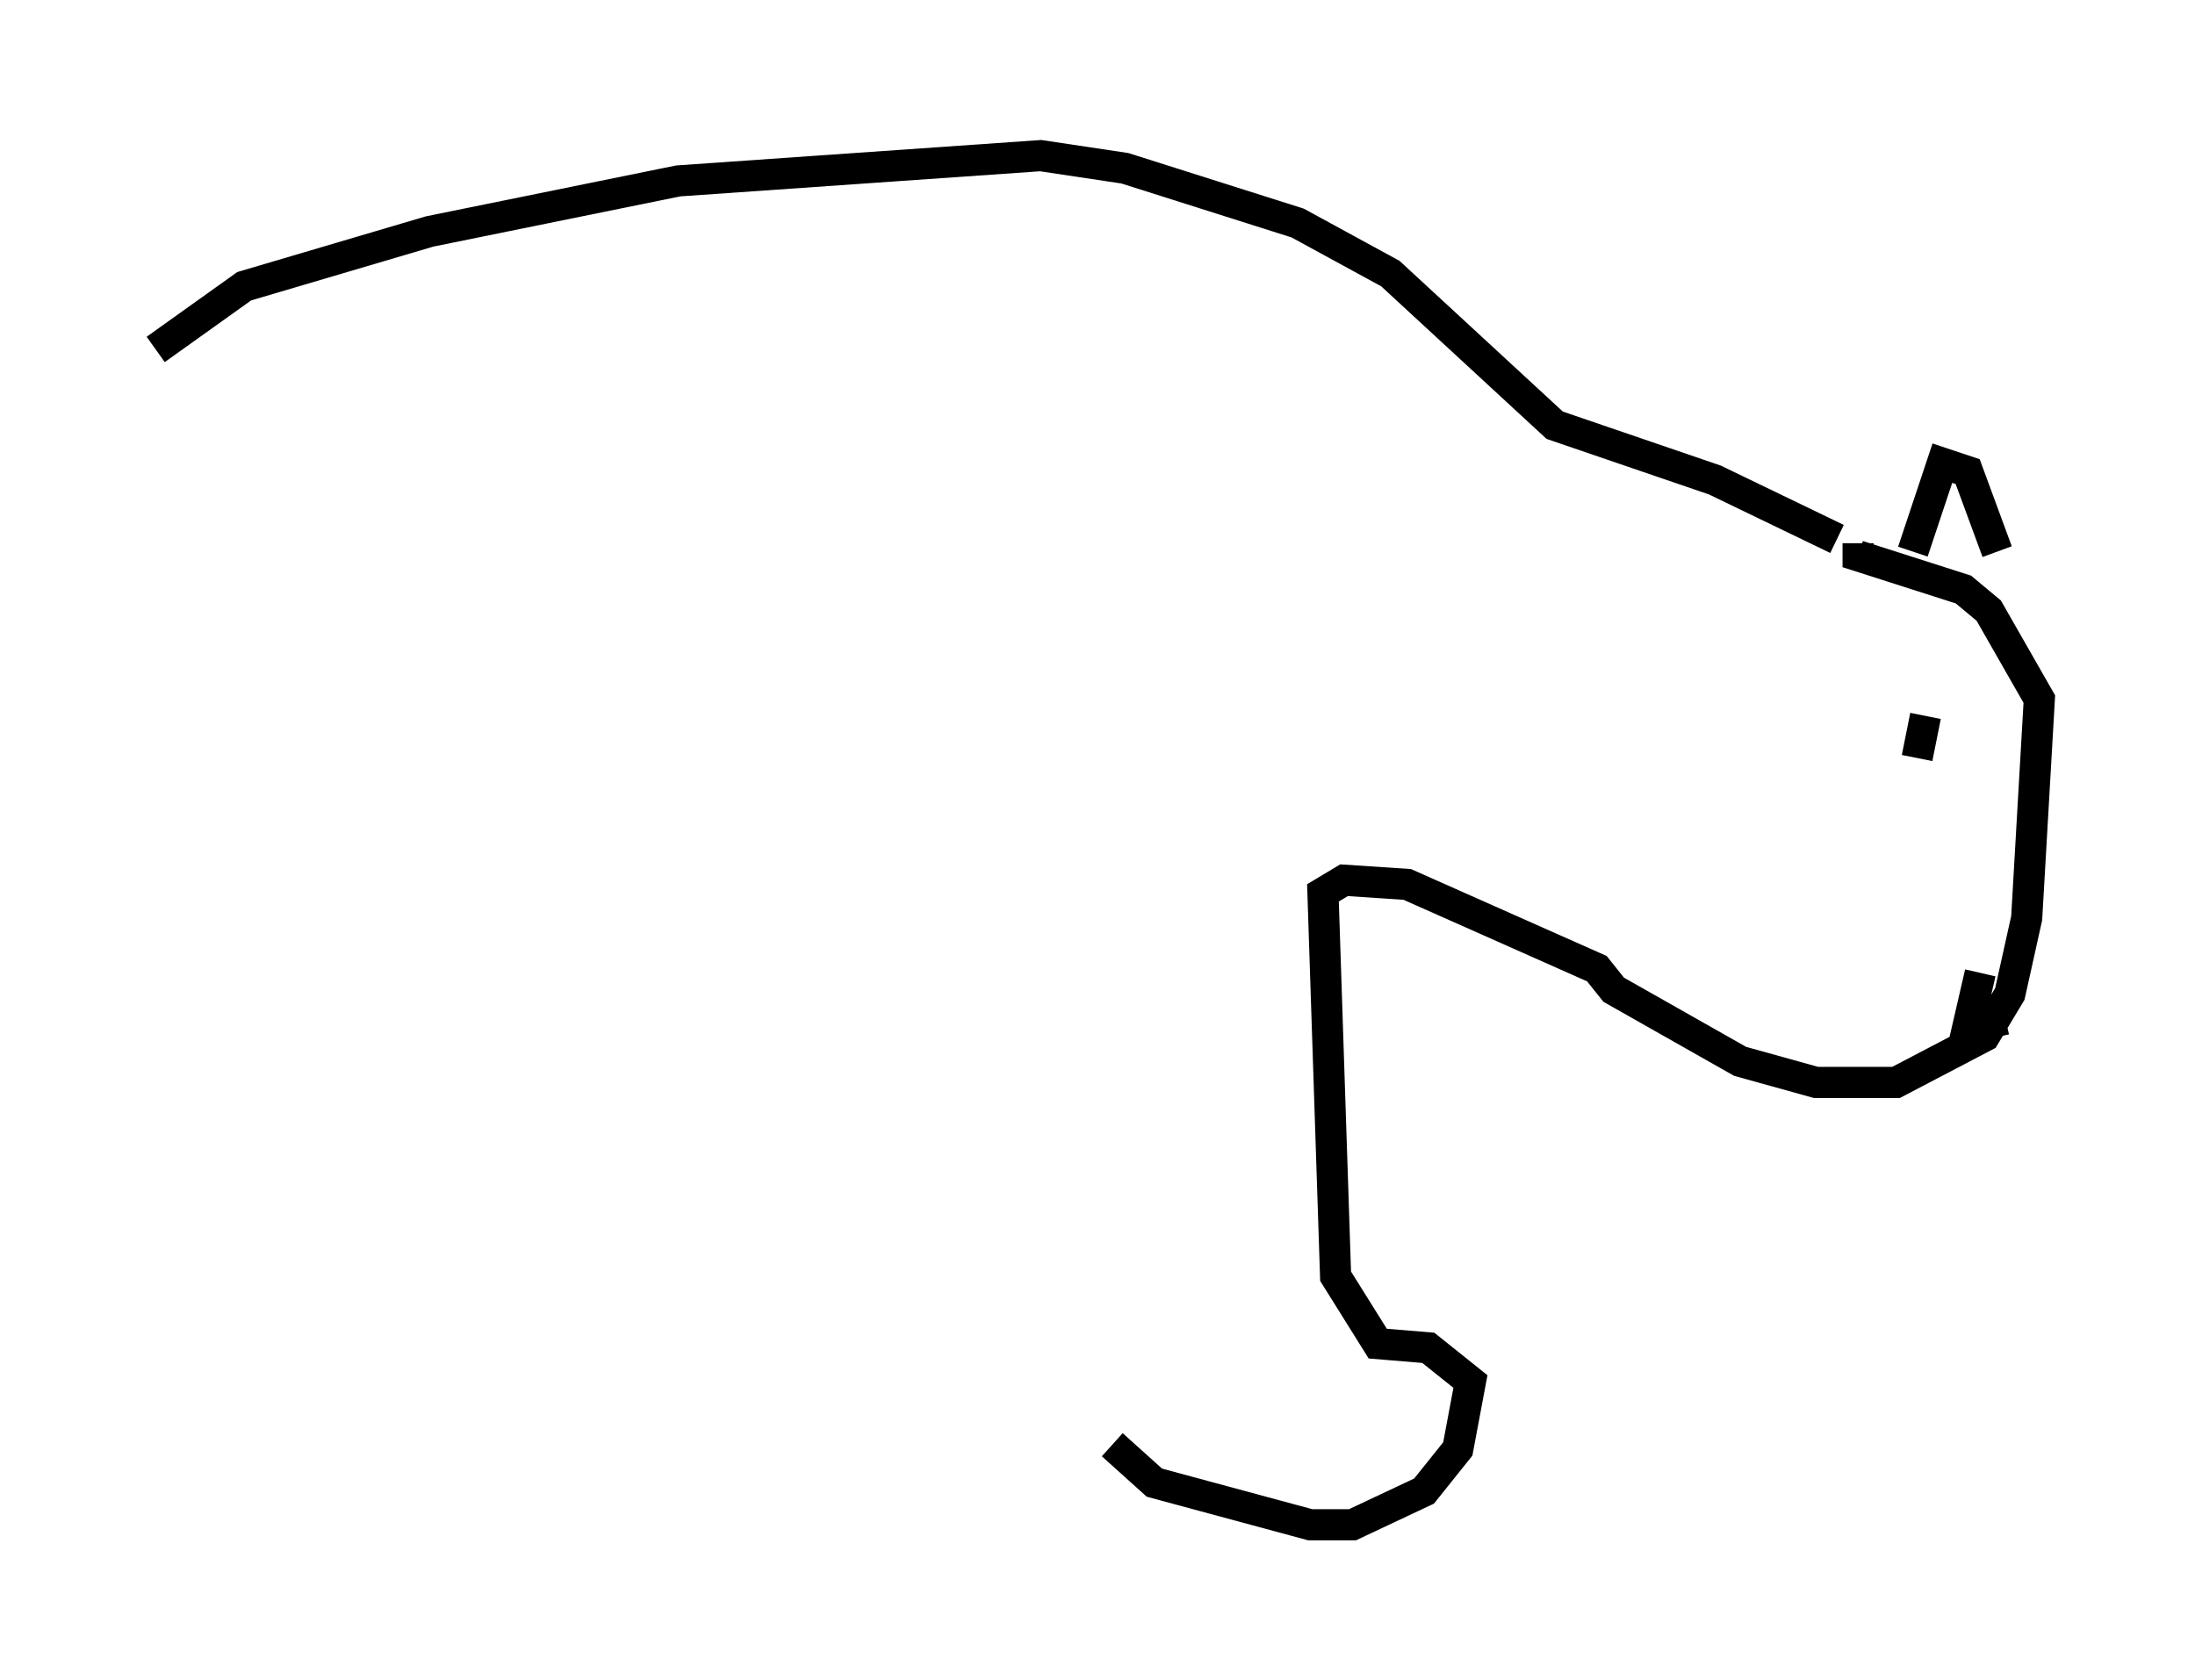 <?xml version="1.0" encoding="utf-8" ?>
<svg baseProfile="full" height="53.978" version="1.1" width="70.486" xmlns="http://www.w3.org/2000/svg" xmlns:ev="http://www.w3.org/2001/xml-events" xmlns:xlink="http://www.w3.org/1999/xlink"><defs /><rect fill="white" height="53.978" width="70.486" x="0" y="0" /><path d="M36.664, 28.816 m-0.947, 17.591 l1.353, 1.218 5.007, 1.353 l1.353, 0.0 2.3, -1.083 l1.083, -1.353 0.406, -2.165 l-1.353, -1.083 -1.624, -0.135 l-1.353, -2.165 -0.406, -12.314 l0.677, -0.406 2.03, 0.135 l6.089, 2.706 0.541, 0.677 l4.059, 2.3 2.436, 0.677 l2.571, 0.0 2.842, -1.488 l0.812, -1.353 0.541, -2.436 l0.406, -7.036 -1.624, -2.842 l-0.812, -0.677 -3.383, -1.083 l0.0, -0.406 m1.759, 0.271 l0.947, -2.842 0.812, 0.271 l0.947, 2.571 m-2.3, 5.277 l-0.271, 1.353 m2.03, 6.901 l-0.406, 1.759 1.218, -0.271 m-5.413, -15.426 l-3.924, -1.894 -5.142, -1.759 l-5.277, -4.871 -2.977, -1.624 l-5.548, -1.759 -2.706, -0.406 l-11.637, 0.812 -7.984, 1.624 l-5.954, 1.759 -2.842, 2.03 " fill="none" stroke="black" stroke-width="1" /></svg>